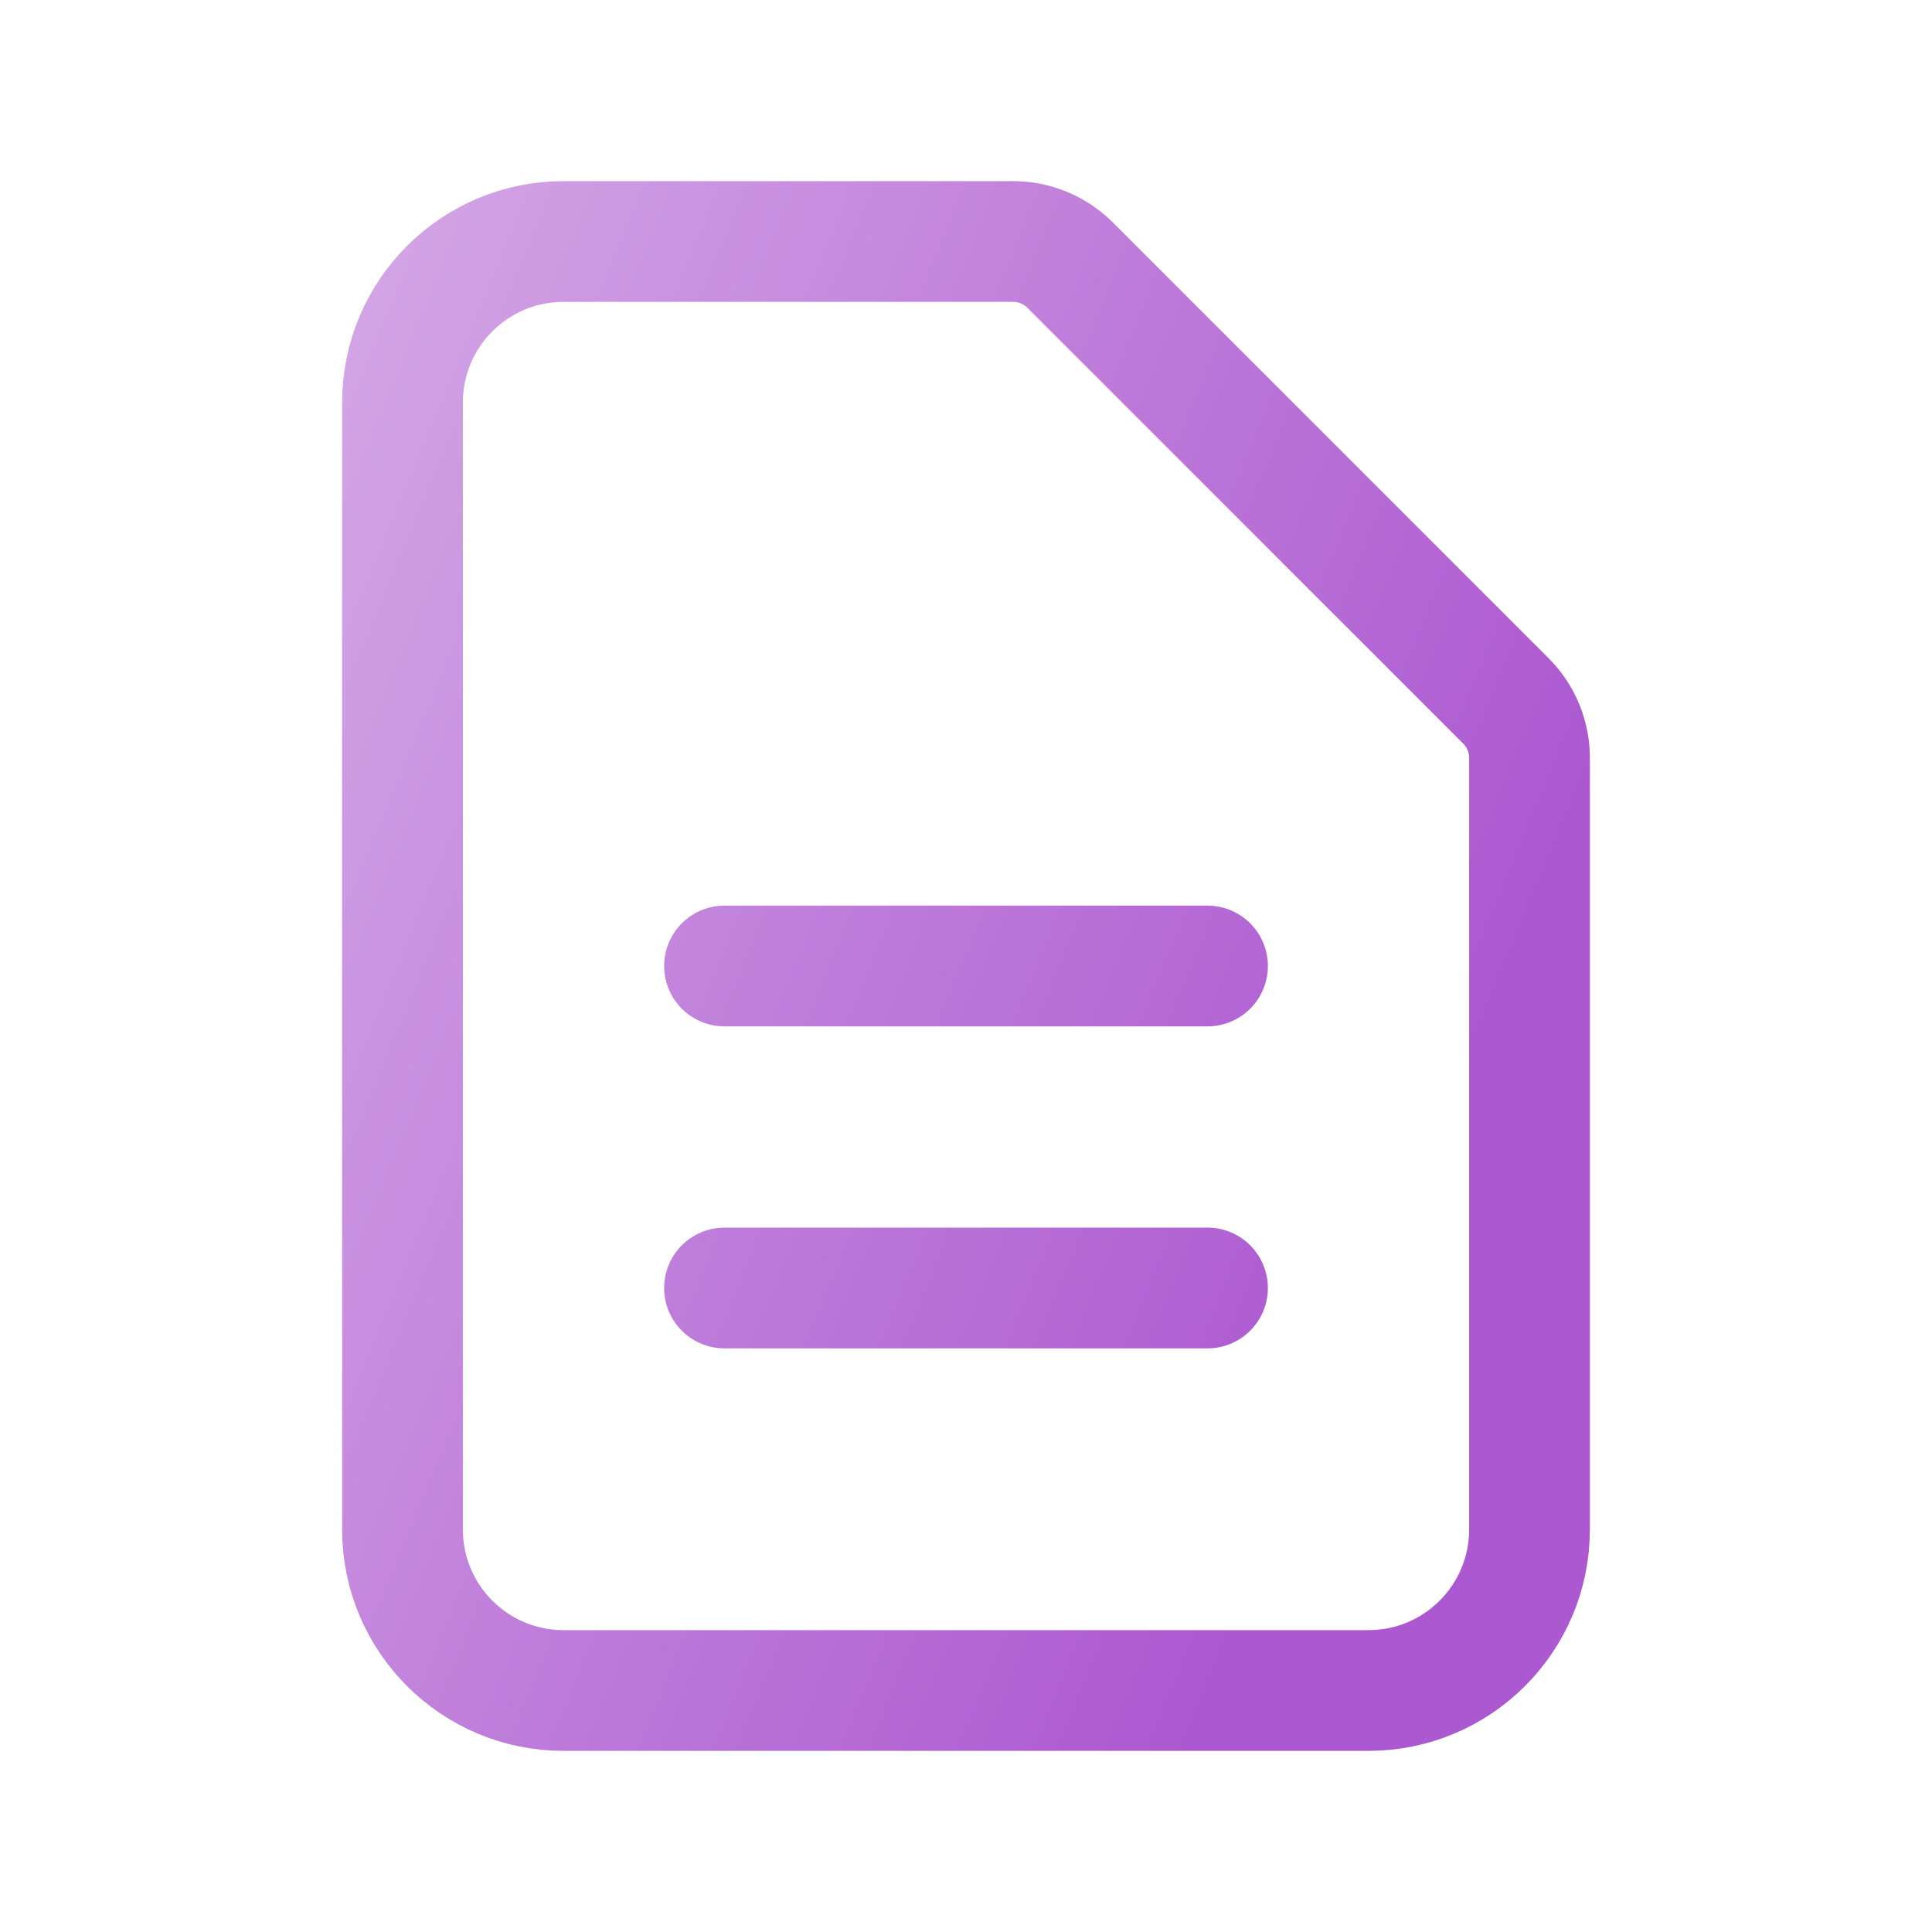 <svg width="48" height="48" viewBox="0 0 48 48" fill="none" xmlns="http://www.w3.org/2000/svg">
<path d="M18 24H30M18 32H30M34 42H14C11.791 42 10 40.209 10 38V10C10 7.791 11.791 6 14 6H25.172C25.702 6 26.211 6.211 26.586 6.586L37.414 17.414C37.789 17.789 38 18.298 38 18.828V38C38 40.209 36.209 42 34 42Z" stroke="url(#paint0_linear_730_11140)" stroke-width="3" stroke-linecap="round" stroke-linejoin="round"/>
<defs>
<linearGradient id="paint0_linear_730_11140" x1="6.441" y1="10.271" x2="48.538" y2="27.653" gradientUnits="userSpaceOnUse">
<stop stop-color="#D4A7E6"/>
<stop offset="0.75" stop-color="#AC58D0"/>
</linearGradient>
</defs>
</svg>
